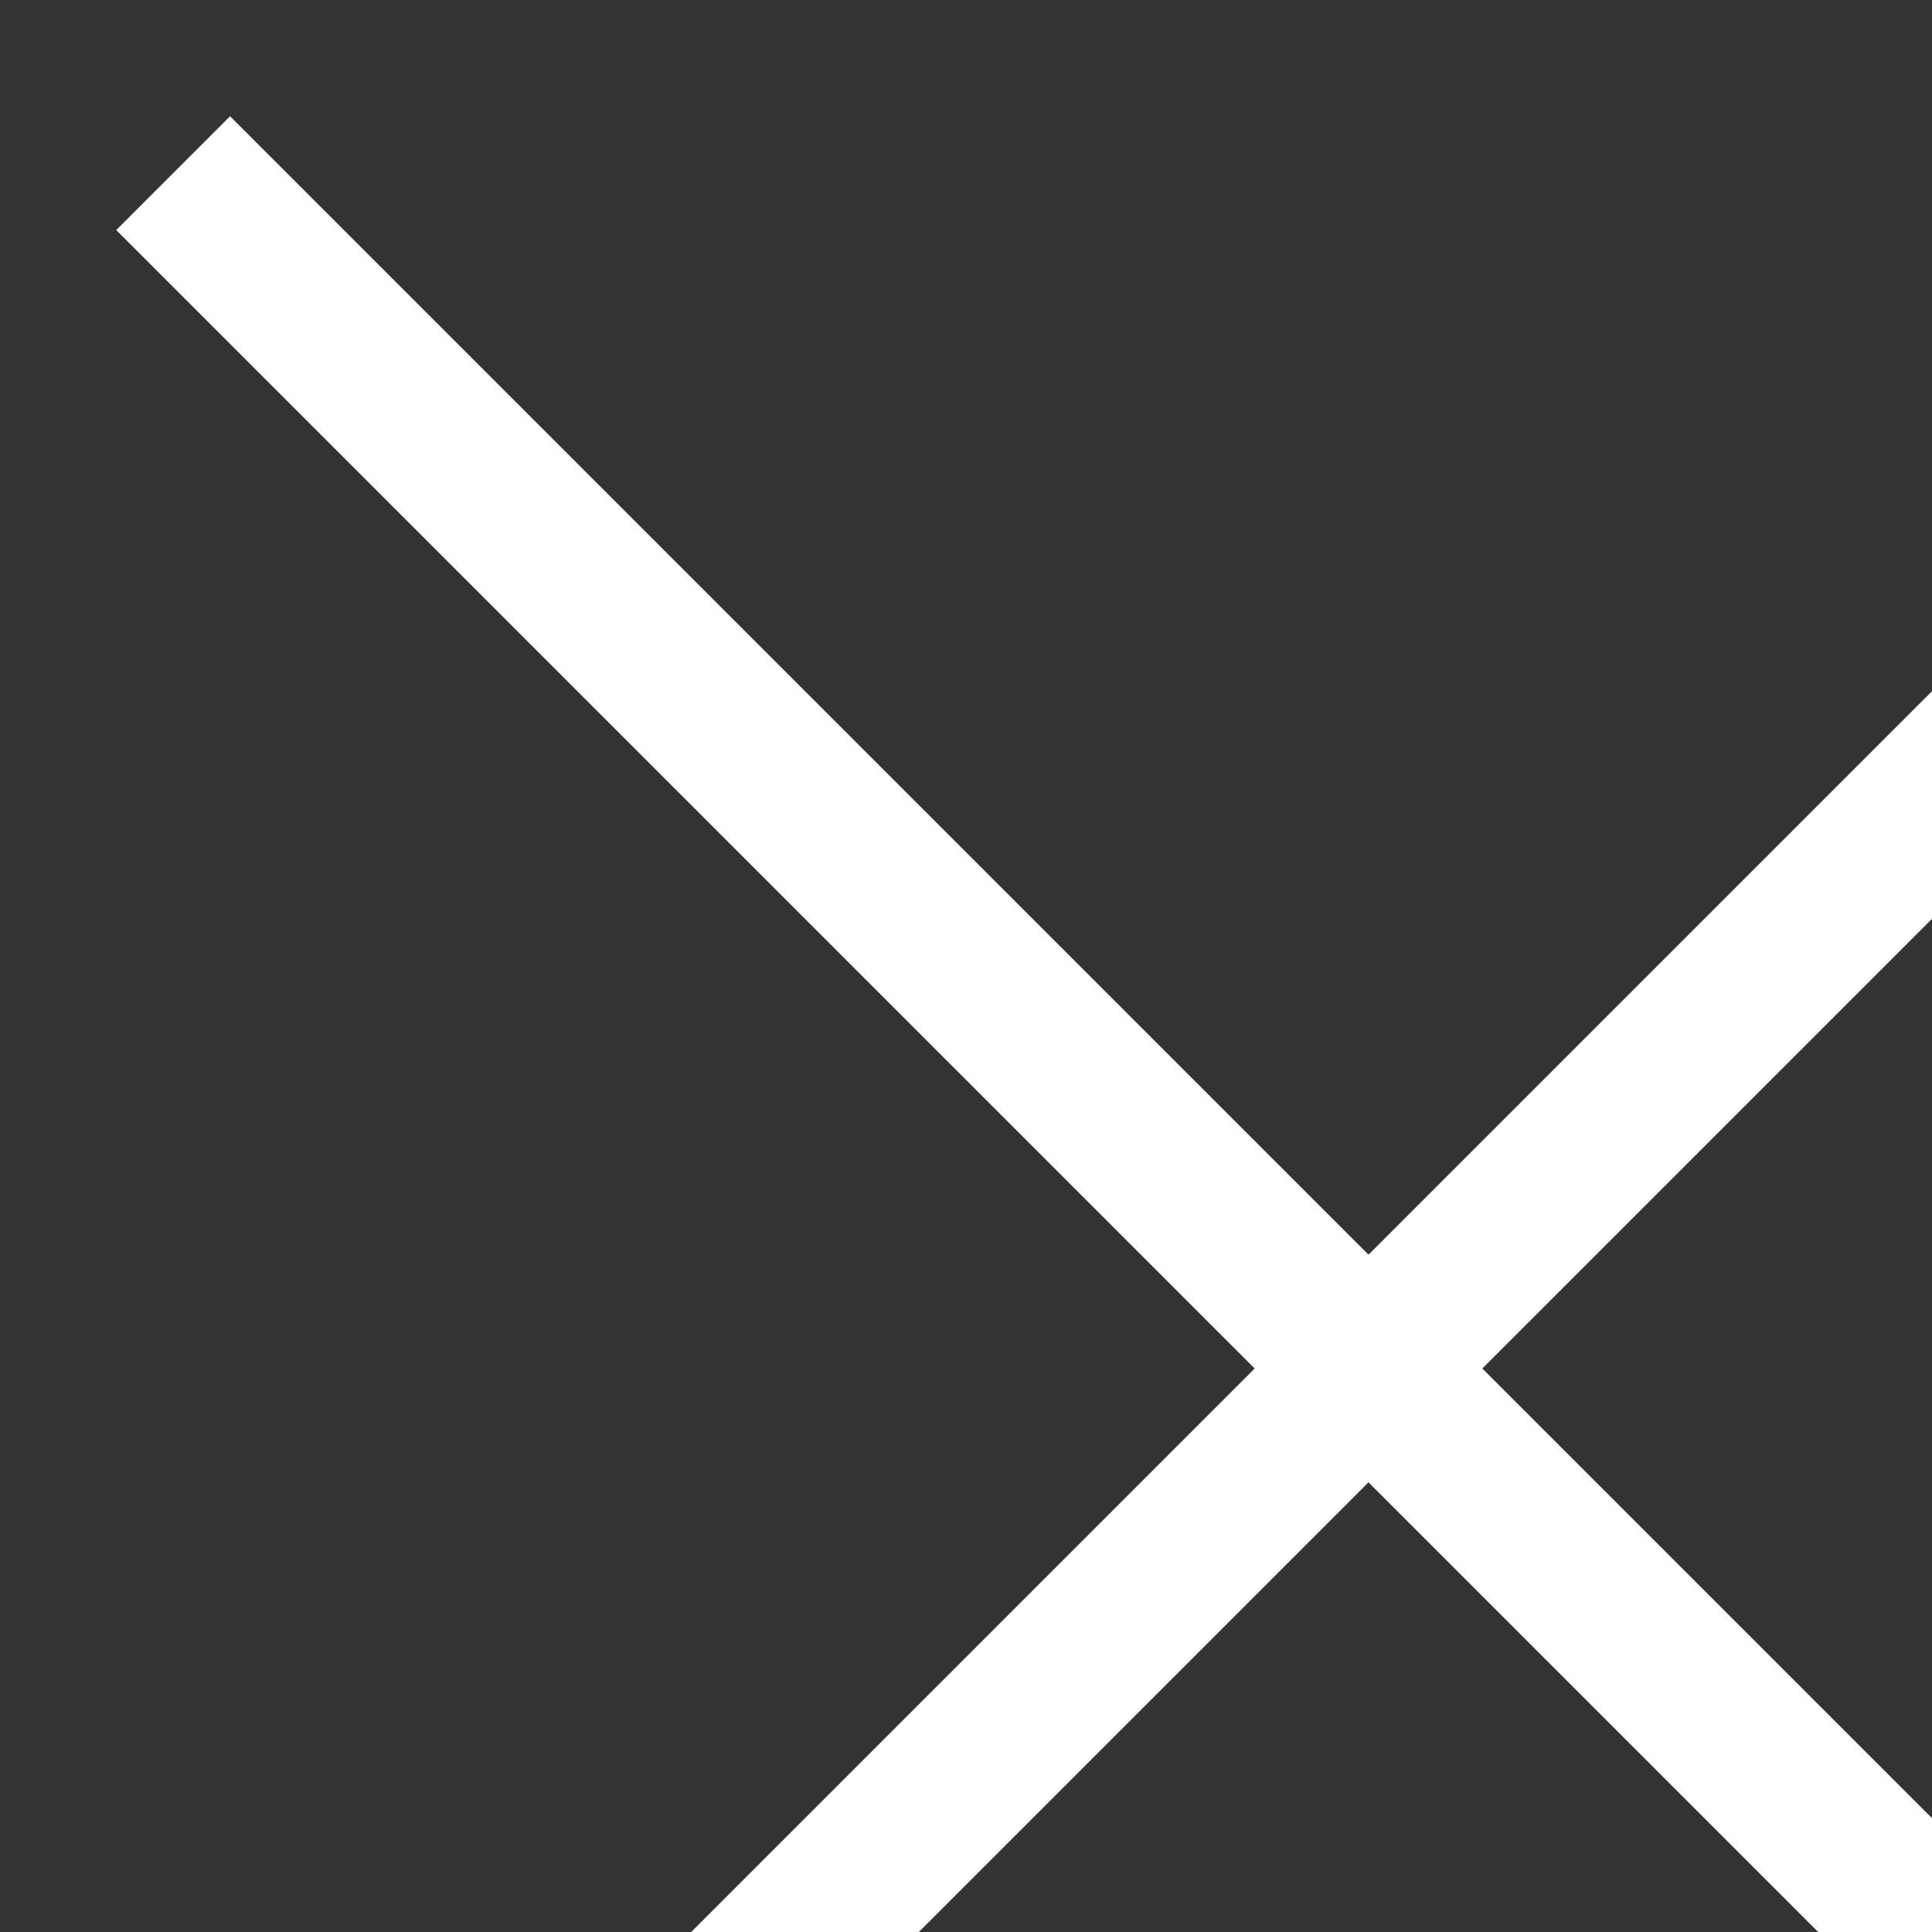 <svg width="12" height="12" viewBox="0 0 12 12" fill="none" xmlns="http://www.w3.org/2000/svg">
<rect x="0" y="0" width="12" height="12" fill="#333333" stroke="none"/>
<path d="M1.429 1.429L15.571 15.571" stroke="white" stroke-linecap="square"/>
<path d="M1.429 15.571L15.571 1.429" stroke="white" stroke-linecap="square"/>
</svg>
